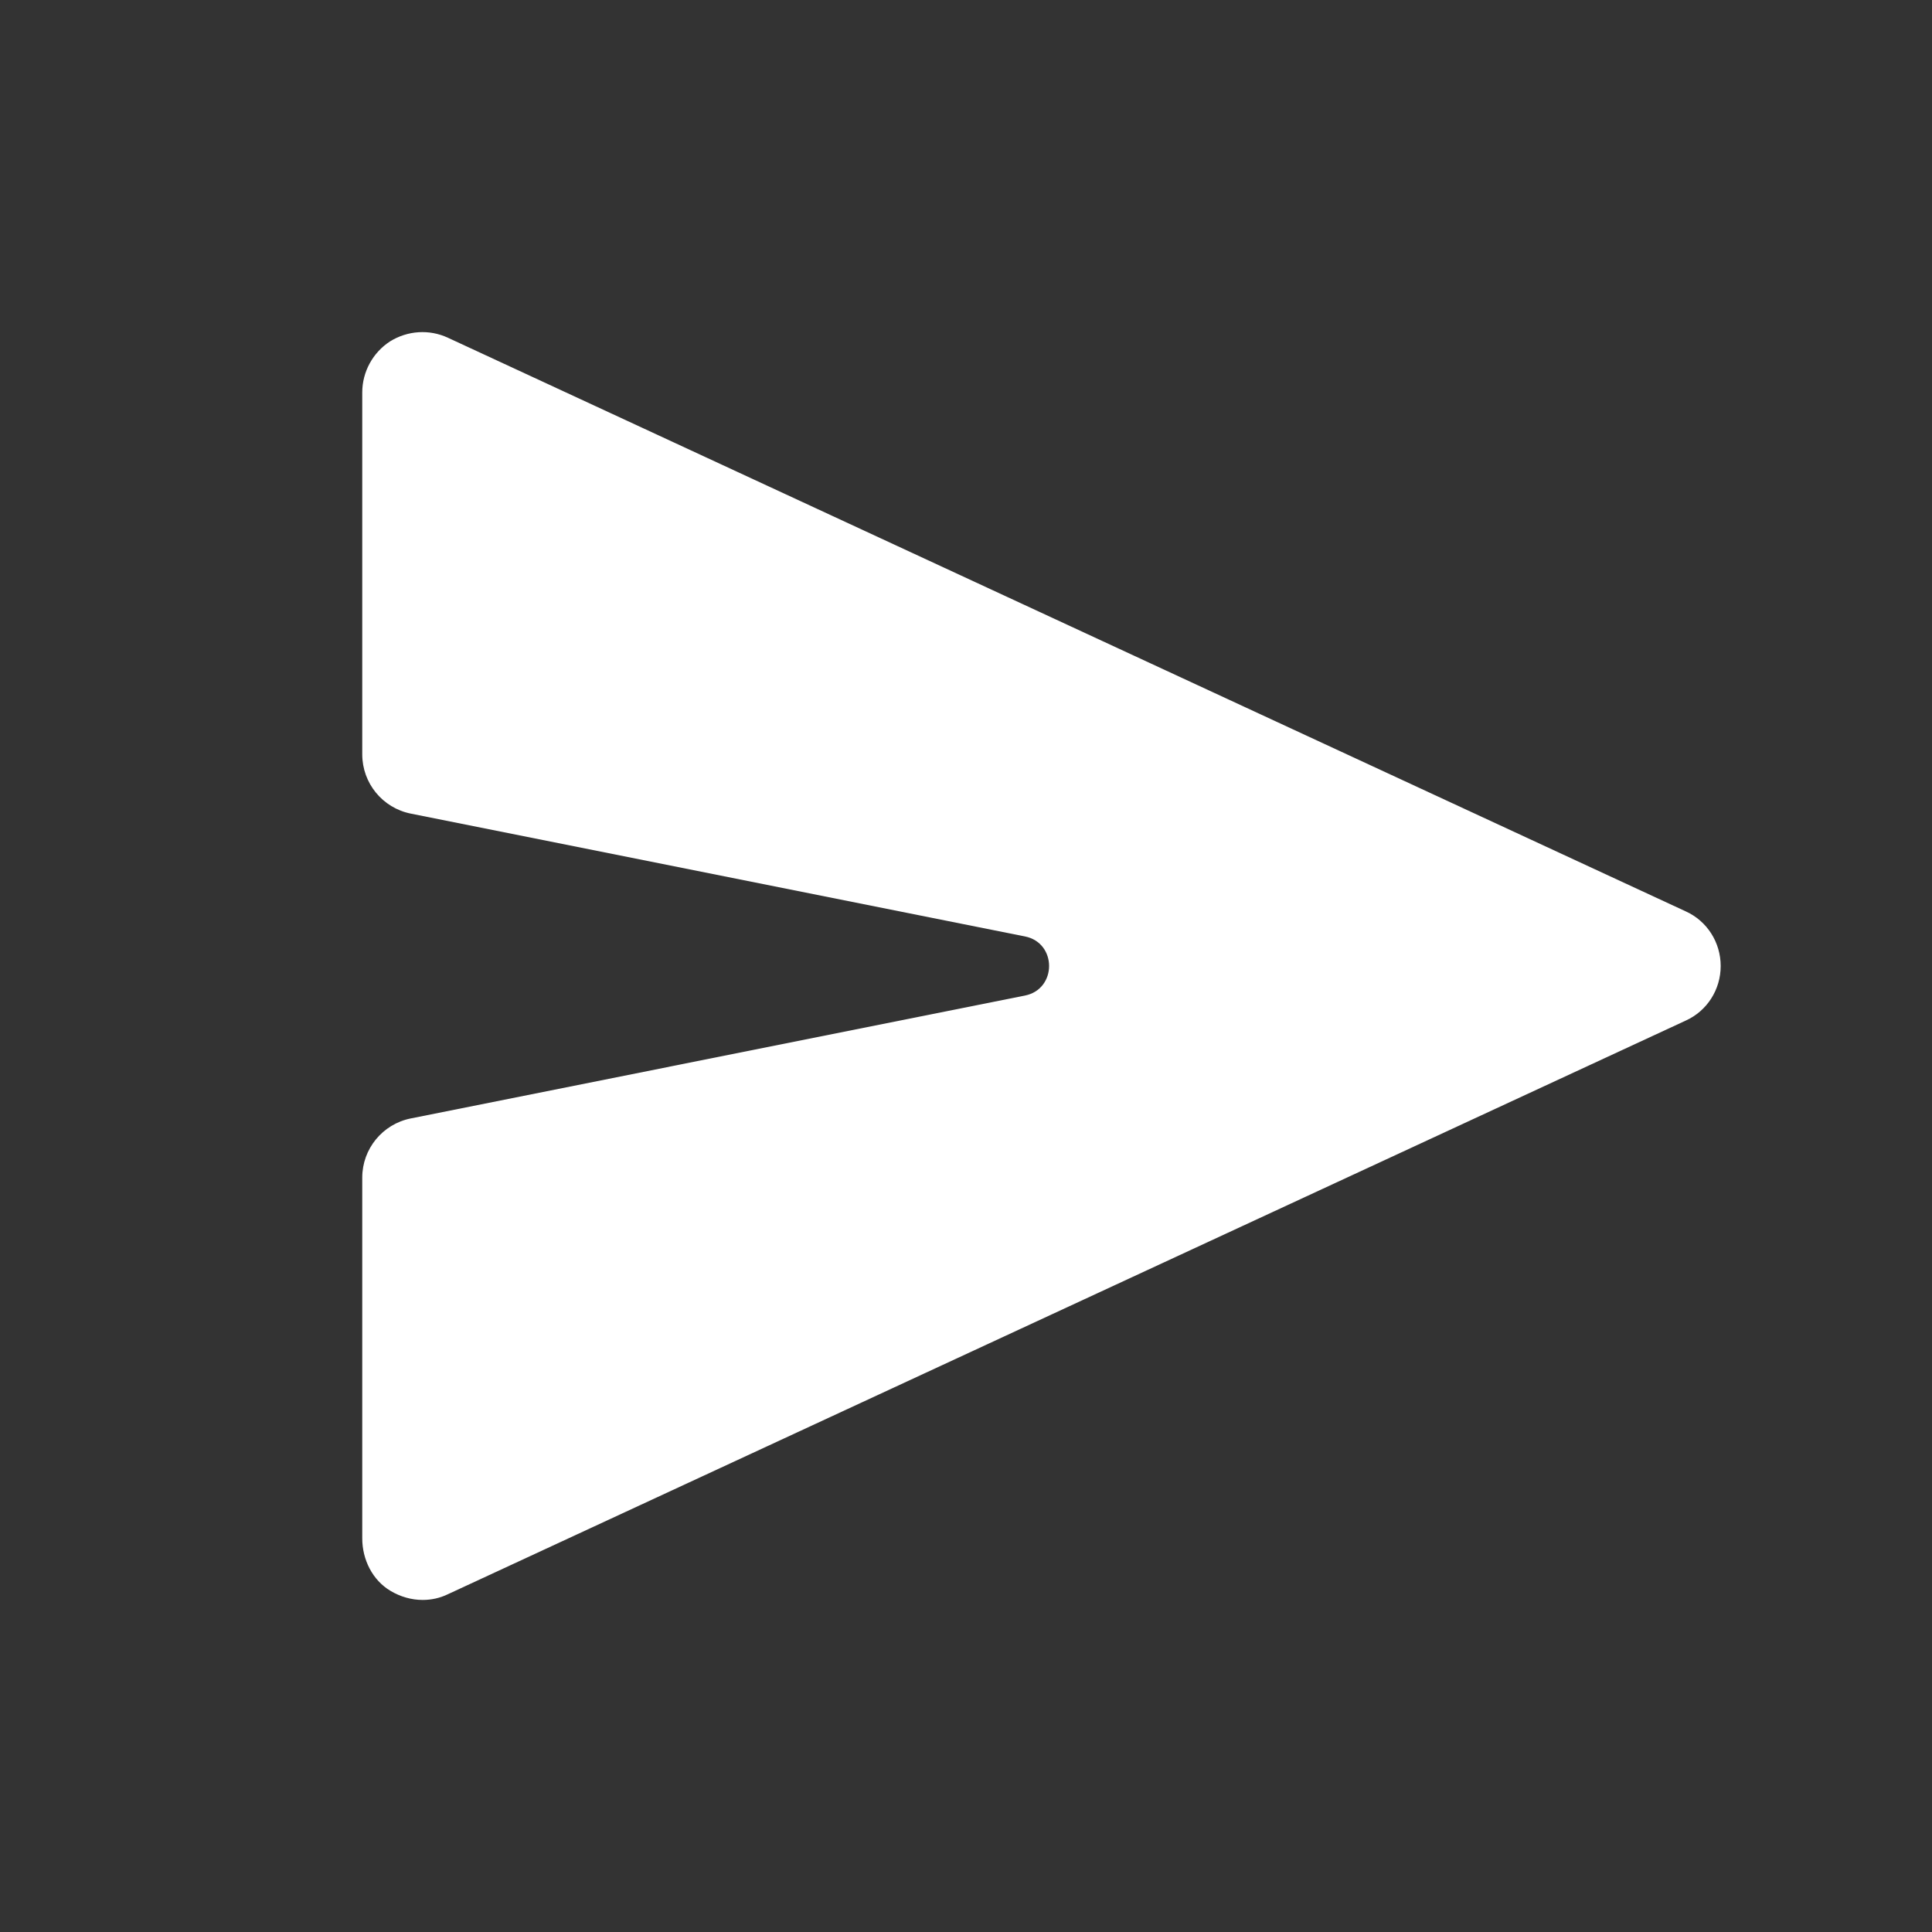 <svg width="48" height="48" viewBox="0 0 48 48" fill="none" xmlns="http://www.w3.org/2000/svg">
<rect x="0" y="0" width="48" height="48" fill="#333333" stroke="none"/>
<path d="M42.75 24C42.75 24.585 42.413 25.117 41.88 25.357L11.13 39.607C10.928 39.705 10.717 39.75 10.5 39.75C10.22 39.75 9.948 39.67 9.704 39.526C9.253 39.259 9 38.746 9 38.221V29.257C9 28.543 9.505 27.927 10.206 27.787L25.462 24.735C26.265 24.577 26.265 23.422 25.462 23.265L10.206 20.214C9.505 20.074 9 19.458 9 18.742V9.75C9 9.24 9.262 8.76 9.69 8.482C10.125 8.212 10.665 8.175 11.13 8.392L41.88 22.642C42.413 22.882 42.75 23.415 42.75 24Z" fill="white"/>
</svg>
